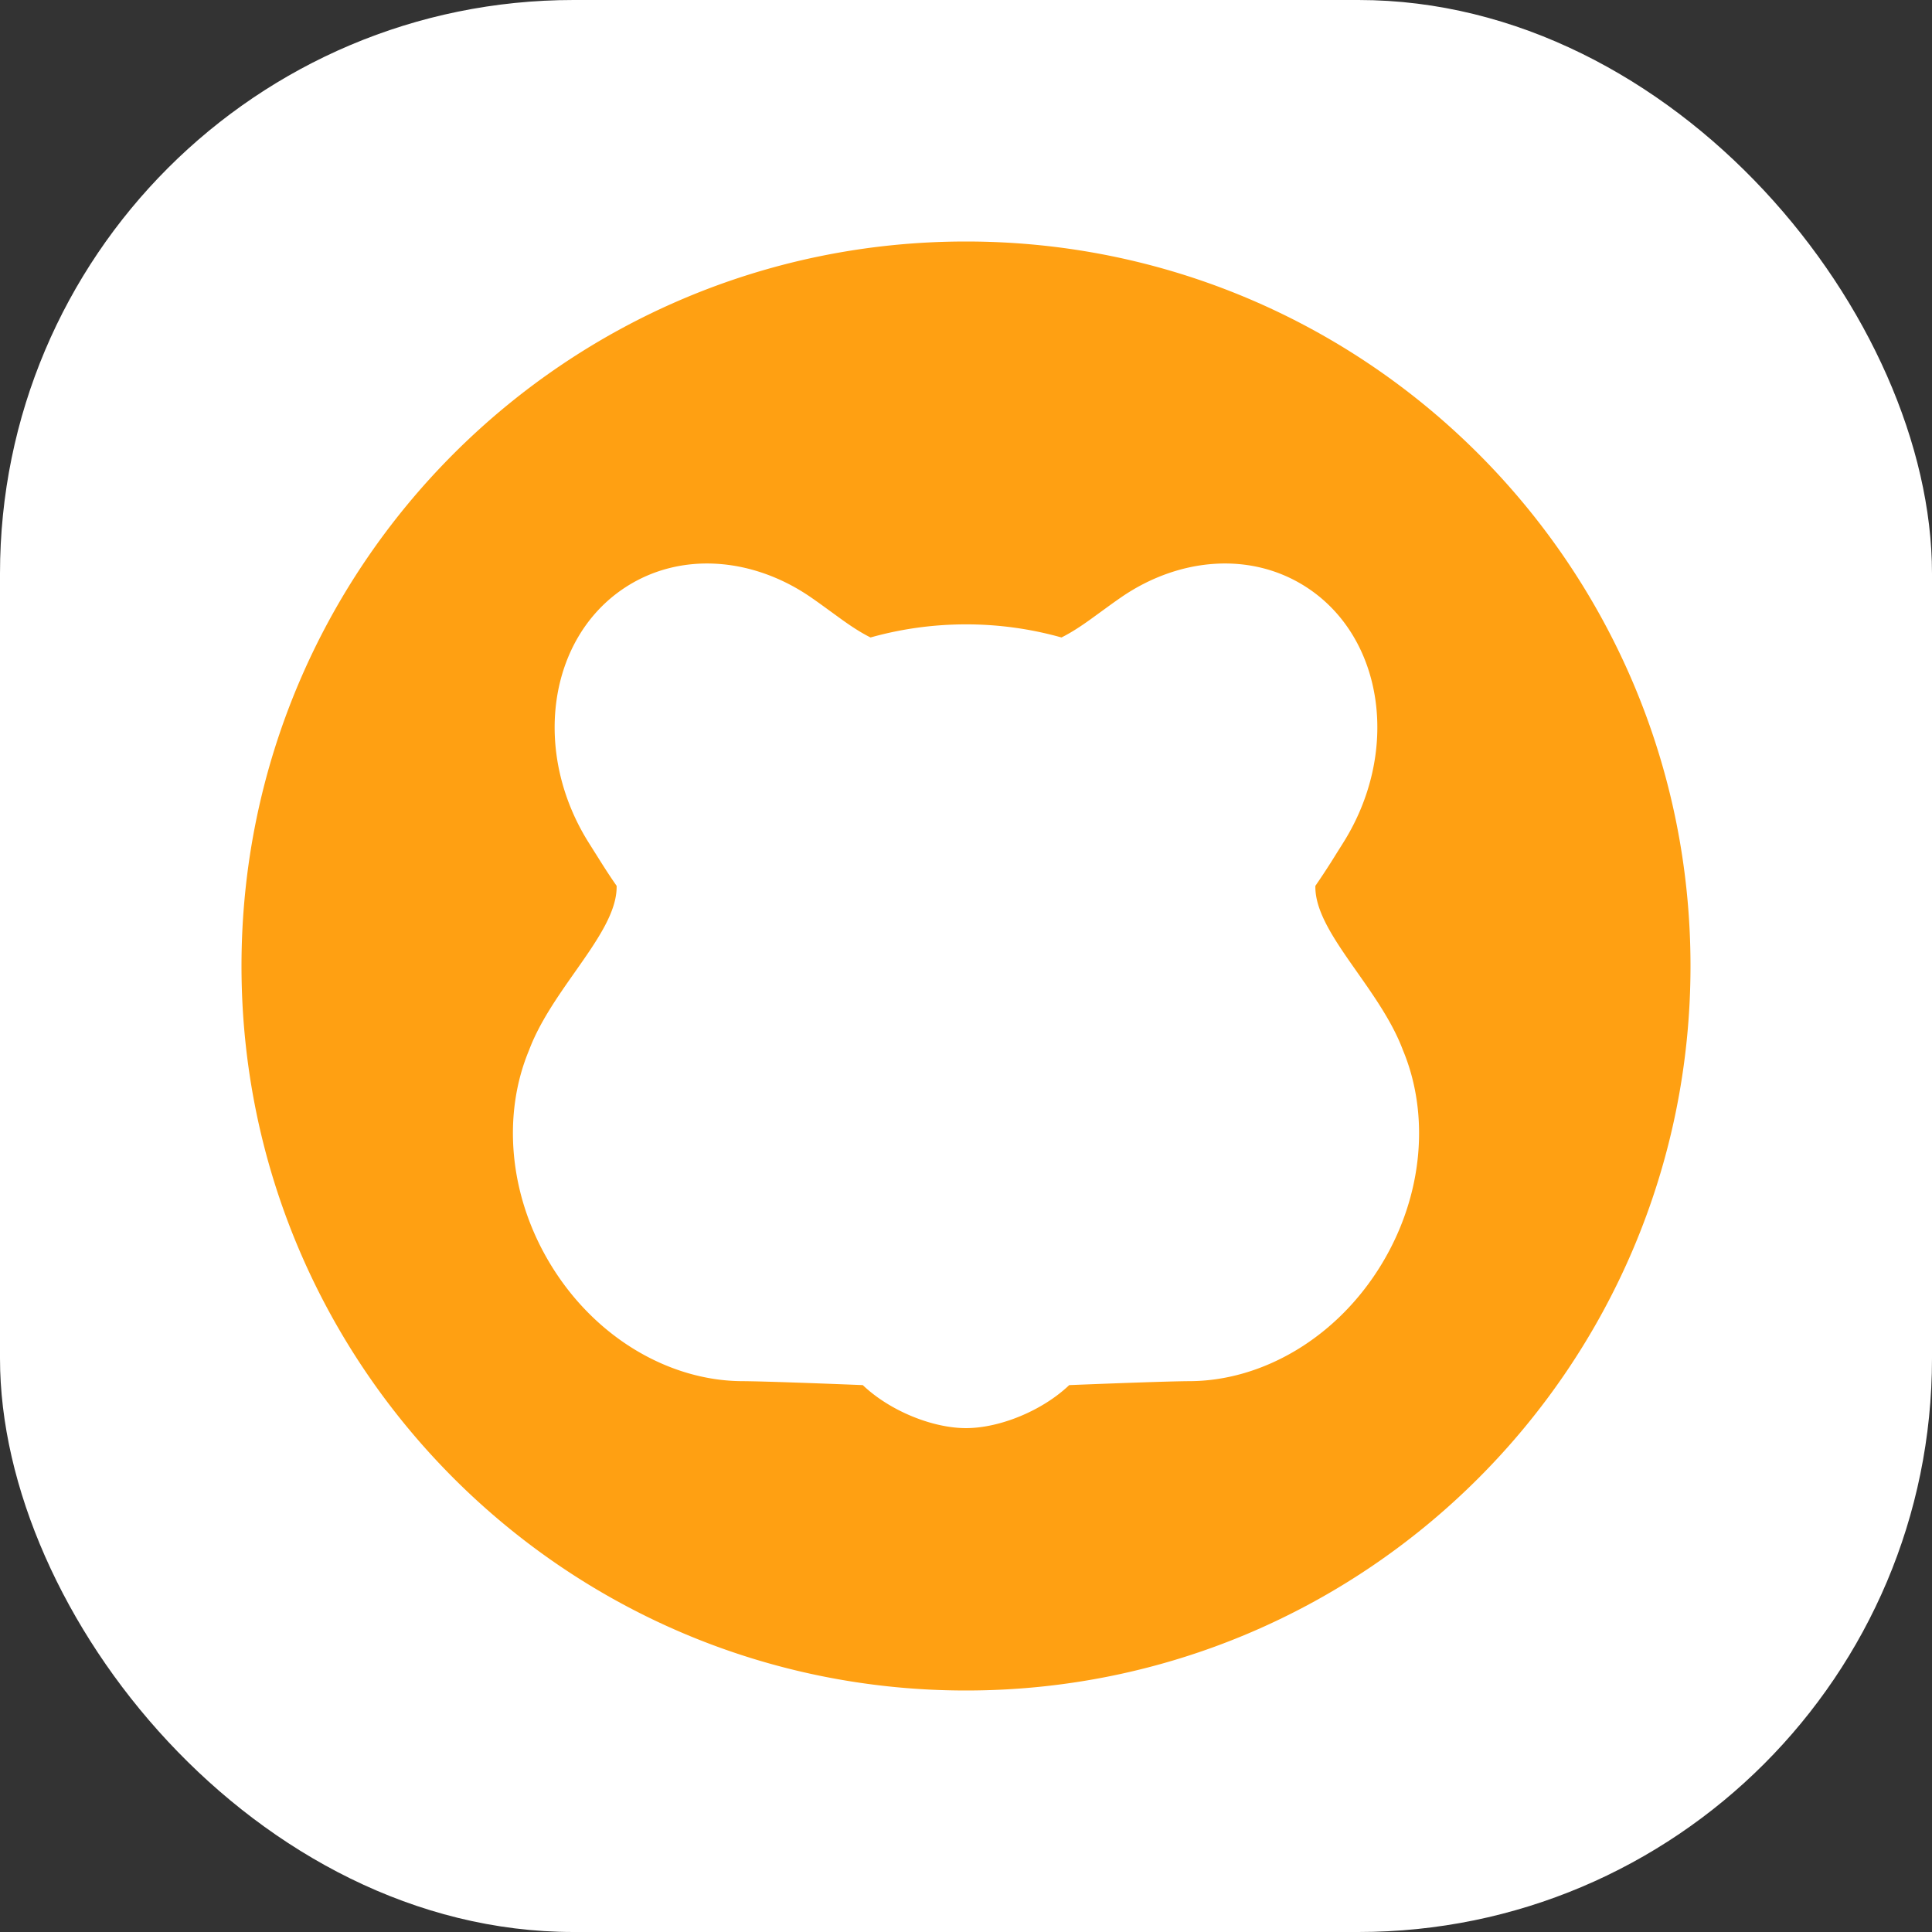 <svg xmlns="http://www.w3.org/2000/svg" viewBox="0 0 128 128"><rect x="0" y="0" width="128" height="128" fill="#333333" stroke="none"/><rect width="128" height="128" fill="#fff" rx="38" ry="38"/><path fill="#ffa012" d="M64 16c26.51 0 48 21.49 48 48s-21.49 48-48 48-48-21.49-48-48 21.49-48 48-48m22.559 22.907c-3.678-2.389-8.442-1.97-12.264.655q-.368.254-.71.5l-1.32.959c-.647.464-1.266.877-1.94 1.213A23.3 23.3 0 0 0 64 41.366c-2.19 0-4.312.303-6.324.868-.675-.336-1.294-.75-1.942-1.214l-1.32-.959a40 40 0 0 0-.709-.5c-3.822-2.623-8.585-3.043-12.264-.654-5.159 3.352-6.23 10.96-2.392 16.994l.102.162q.083.13.163.26l.322.511c.375.598.767 1.212 1.217 1.855.039 1.724-1.303 3.635-2.763 5.712-1.143 1.627-2.358 3.356-3.04 5.18-1.756 4.202-1.386 9.545 1.412 14.168 2.976 4.916 7.92 7.731 12.695 7.756 1.43.007 5.49.161 8.004.262 1.806 1.719 4.634 2.85 6.839 2.85s5.033-1.131 6.839-2.85c2.513-.1 6.573-.255 8.003-.262 4.776-.025 9.72-2.84 12.696-7.756 2.799-4.623 3.168-9.966 1.411-14.169-.681-1.823-1.896-3.552-3.039-5.179-1.46-2.077-2.802-3.988-2.763-5.711a48 48 0 0 0 1.378-2.113l.16-.255.164-.259.101-.162c3.838-6.034 2.768-13.642-2.391-16.994"/></svg>
